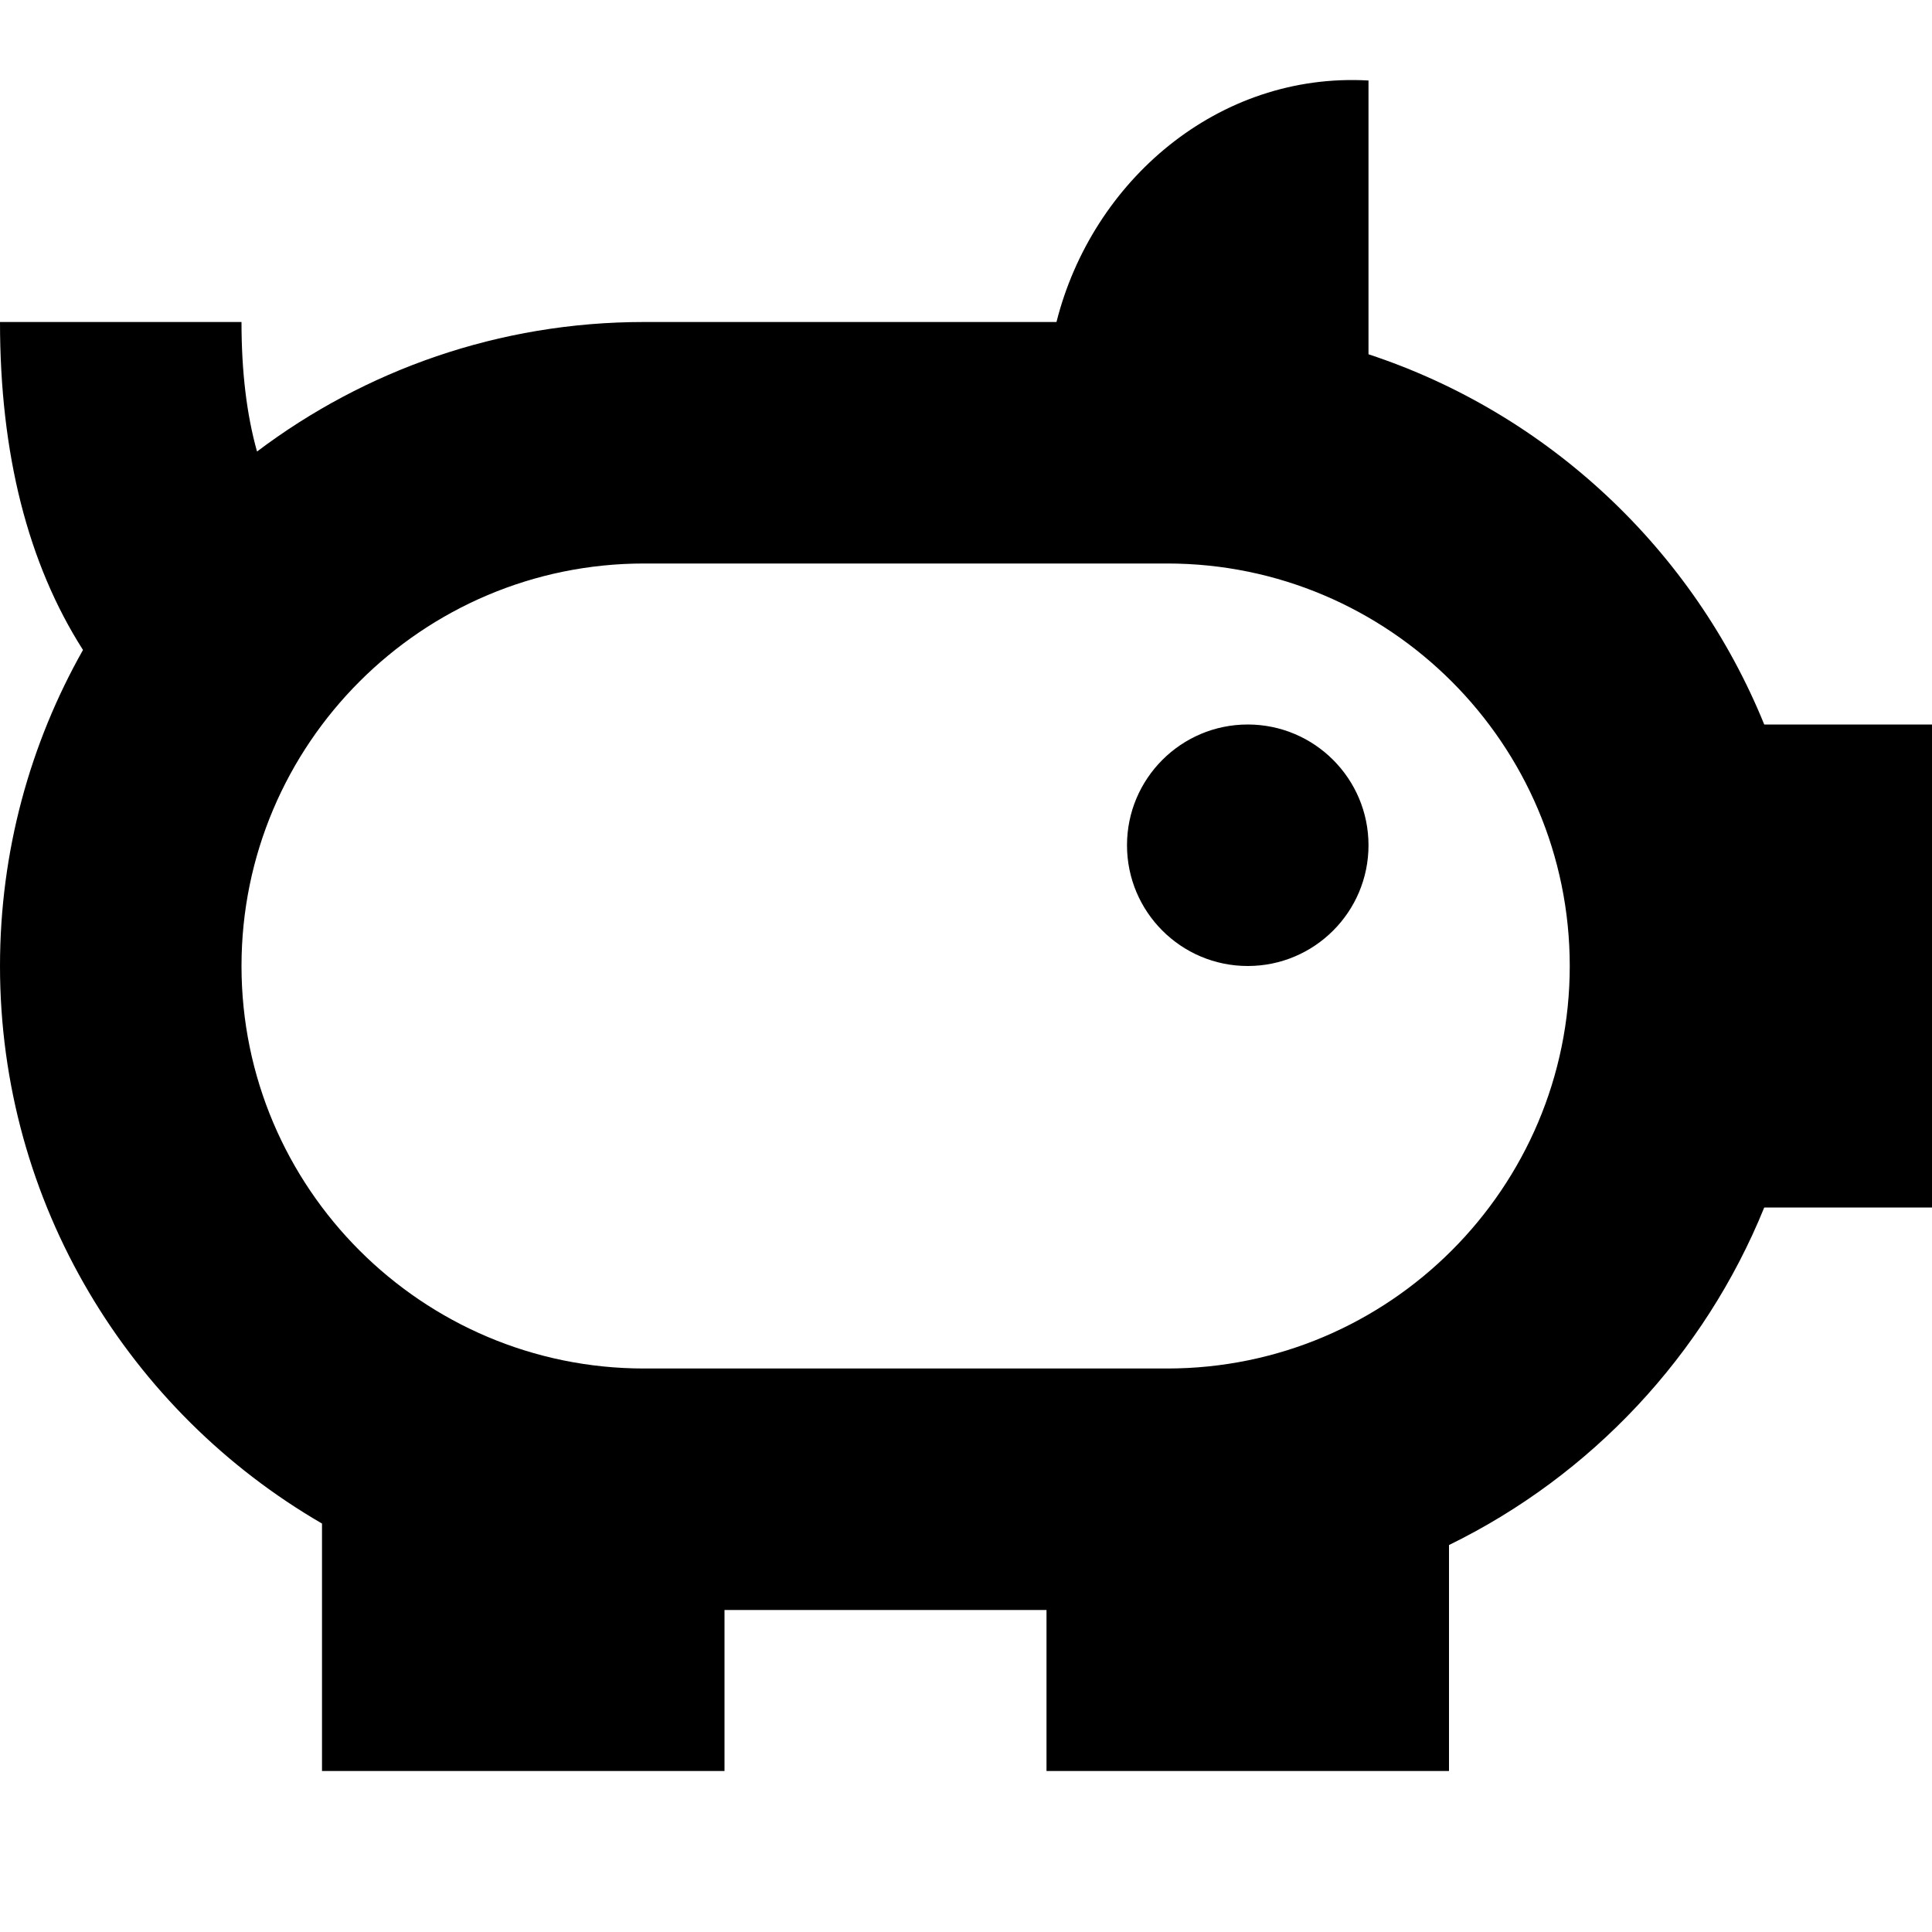 <?xml version="1.0" encoding="UTF-8"?>
<svg xmlns="http://www.w3.org/2000/svg" id="Layer_1" data-name="Layer 1" viewBox="0 0 24 24">
  <path d="m21.916,9c-.88-2.166-2.681-3.863-4.916-4.599V1c-1.867-.106-3.434,1.246-3.876,3h-5.125c-1.802,0-3.467.599-4.806,1.609-.129-.458-.193-.995-.193-1.609H0c0,1.637.346,3.001,1.031,4.074C.375,9.235,0,10.574,0,12,0,14.955,1.611,17.541,4,18.926v3.074h5v-2h4v2h5v-2.807c1.768-.864,3.172-2.36,3.916-4.193h2.084v-6h-2.084Zm-7.416,8h-6.5c-2.757,0-5-2.243-5-5s2.243-5,5-5h6.5c2.757,0,5,2.243,5,5s-2.243,5-5,5Zm2.5-6.5c0,.828-.672,1.5-1.5,1.5s-1.5-.672-1.5-1.5.672-1.5,1.5-1.5,1.5.672,1.5,1.5Z"/>
</svg>
